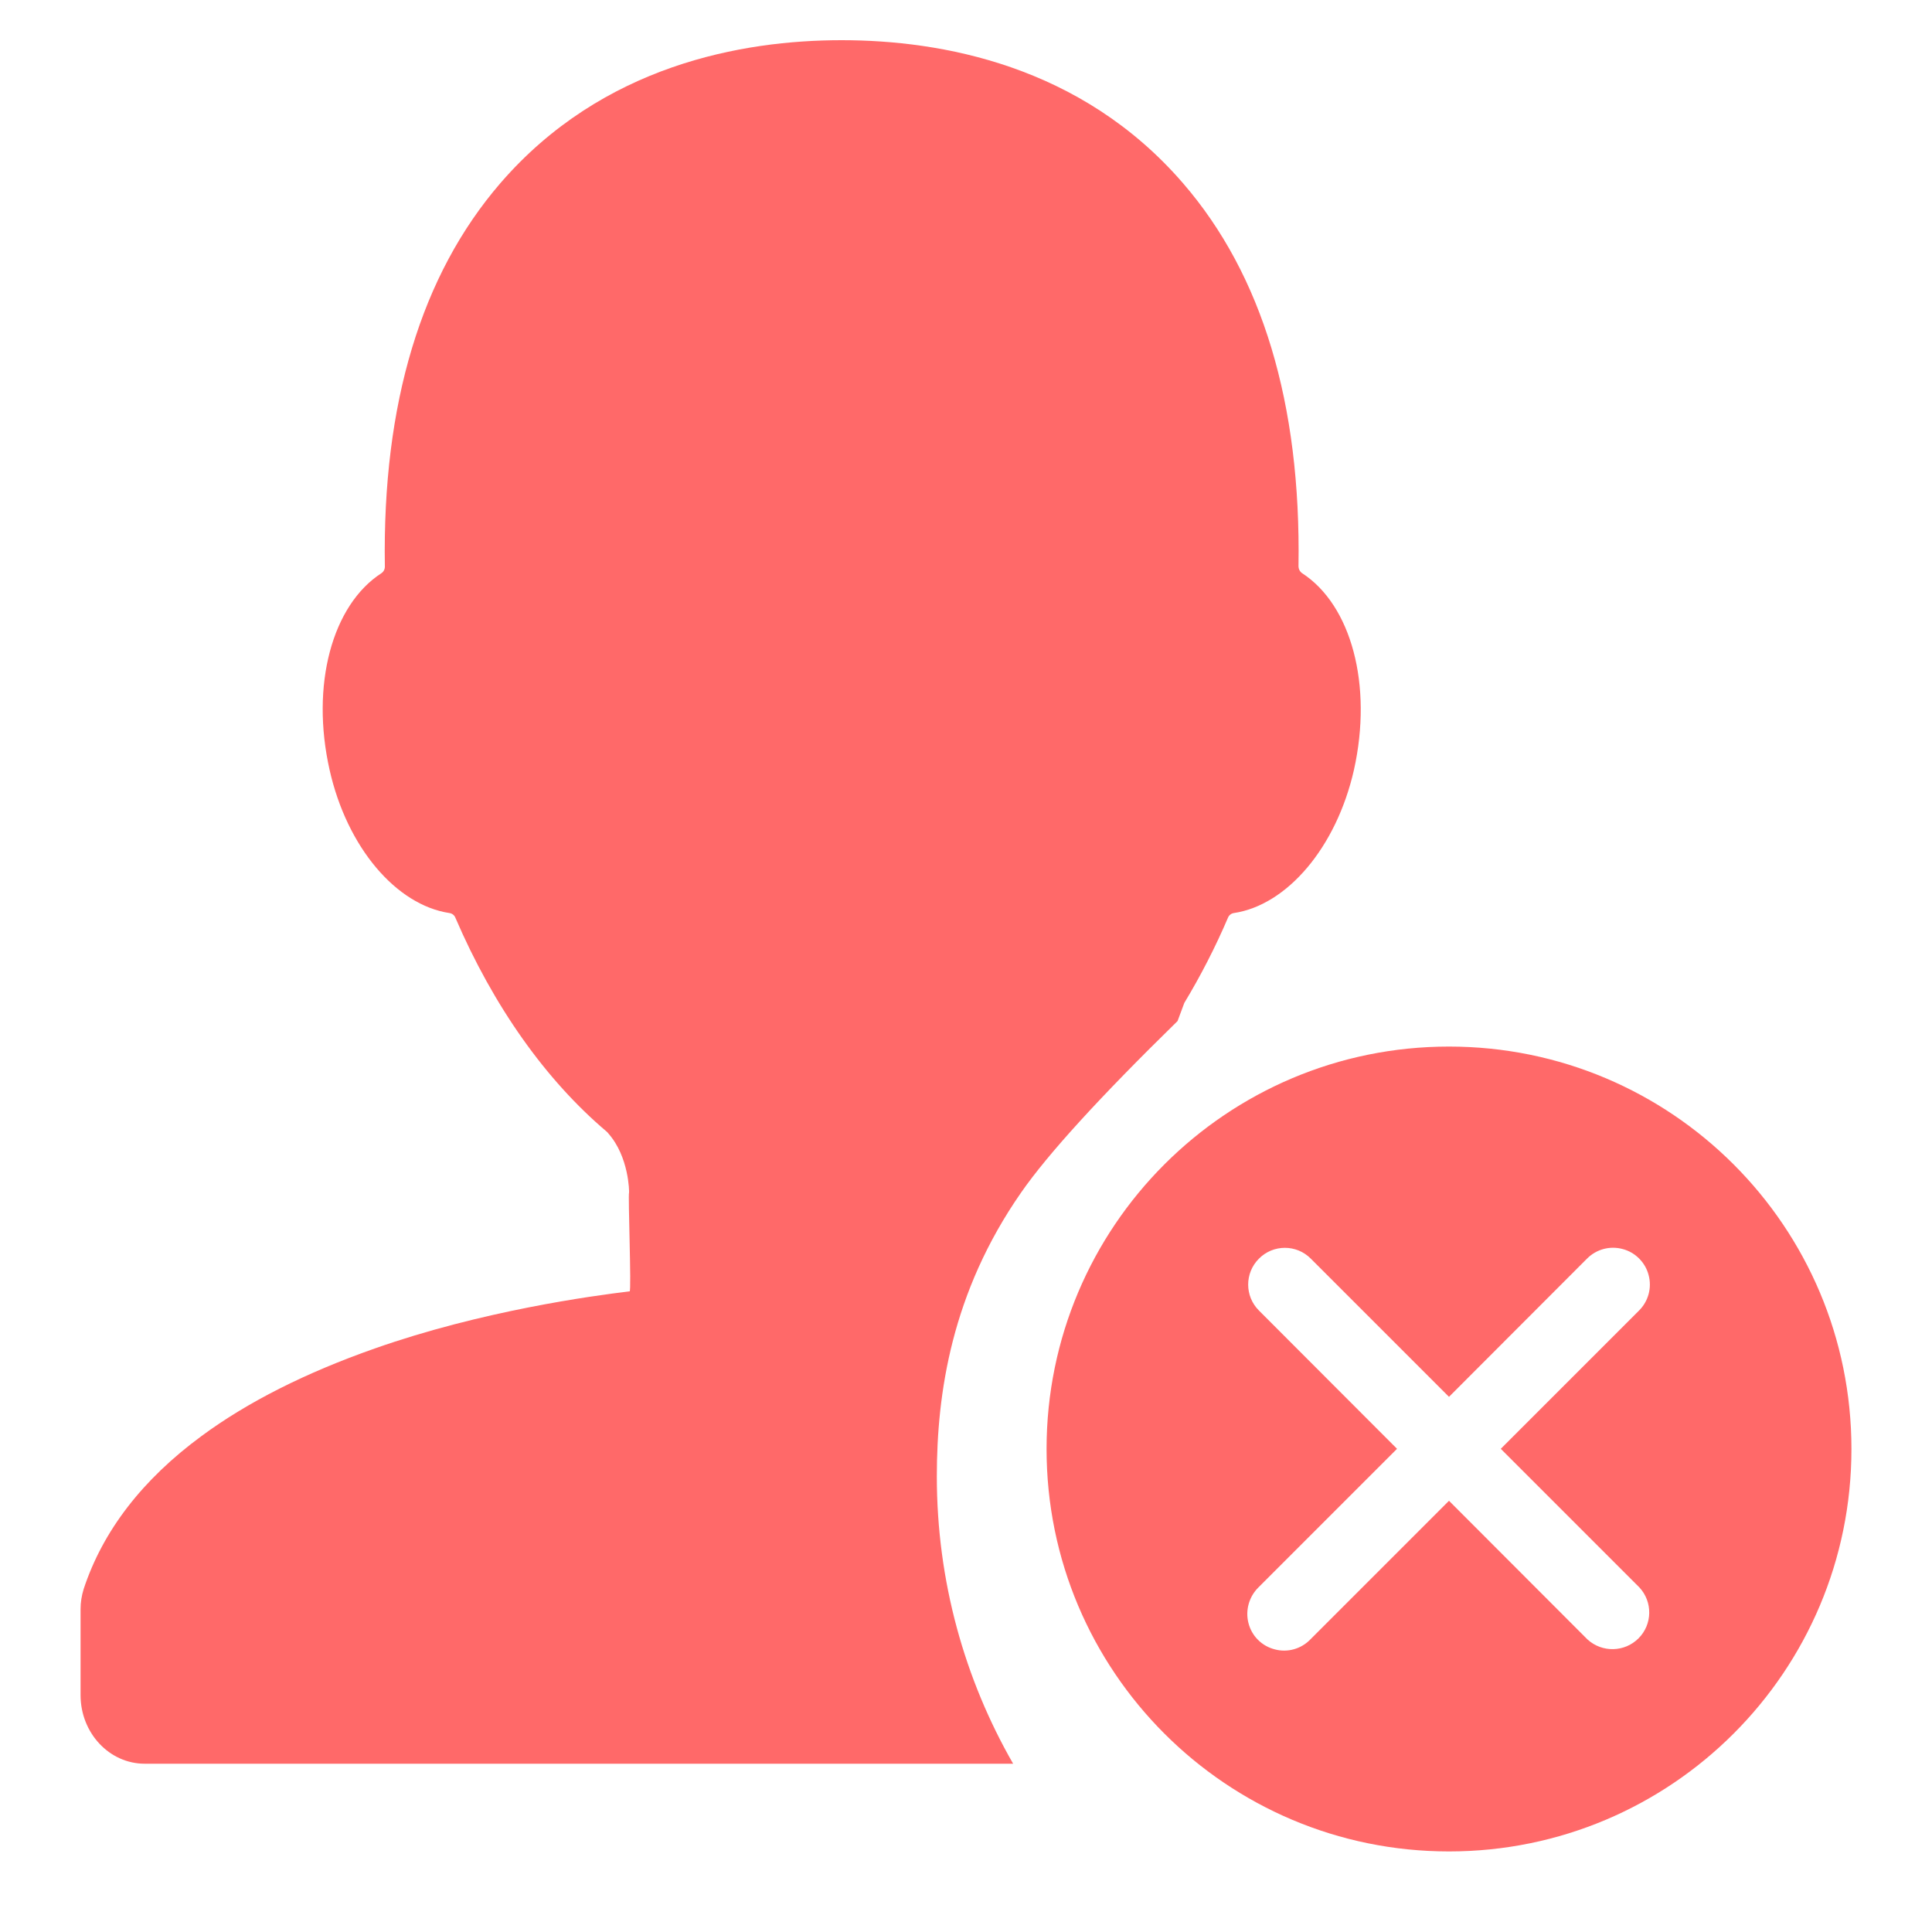 <?xml version="1.0" encoding="UTF-8"?>
<svg width="10px" height="10px" viewBox="0 0 10 10" version="1.1" xmlns="http://www.w3.org/2000/svg" xmlns:xlink="http://www.w3.org/1999/xlink">
    <!-- Generator: Sketch 60.1 (88133) - https://sketch.com -->
    <title>移动端/icon/学工/离职</title>
    <desc>Created with Sketch.</desc>
    <g id="移动端/icon/学工/离职" stroke="none" stroke-width="1" fill="none" fill-rule="evenodd">
        <rect id="矩形" fill="#000000" fill-rule="nonzero" opacity="0" x="0" y="0" width="10" height="10"></rect>
        <path d="M6.095,5.285 C5.693,5.678 5.423,5.974 5.285,6.173 C4.925,6.69 4.849,7.212 4.849,7.642 C4.849,8.184 4.993,8.692 5.244,9.129 L0.749,9.129 C0.566,9.129 0.417,8.97 0.417,8.774 L0.417,8.328 C0.417,8.295 0.422,8.261 0.433,8.225 C0.532,7.924 0.737,7.658 1.043,7.433 C1.281,7.257 1.583,7.105 1.939,6.98 C2.492,6.785 3.066,6.707 3.259,6.684 C3.269,6.683 3.25,6.182 3.256,6.173 C3.257,6.17 3.256,5.988 3.149,5.867 C3.147,5.864 3.144,5.861 3.141,5.858 C2.824,5.59 2.554,5.208 2.357,4.75 C2.352,4.737 2.34,4.728 2.327,4.726 C2.051,4.685 1.796,4.386 1.706,3.985 C1.607,3.546 1.719,3.132 1.974,2.967 C1.986,2.959 1.993,2.945 1.992,2.93 C1.979,2.09 2.18,1.423 2.59,0.948 C3.118,0.337 3.842,0.208 4.356,0.208 C4.871,0.208 5.595,0.337 6.123,0.948 C6.534,1.423 6.734,2.09 6.721,2.93 C6.721,2.945 6.728,2.959 6.74,2.967 C6.994,3.132 7.106,3.545 7.008,3.985 C6.917,4.386 6.662,4.685 6.386,4.726 C6.373,4.728 6.361,4.737 6.356,4.75 C6.291,4.902 6.215,5.05 6.13,5.191 L6.095,5.285 L6.095,5.285 Z M7.5,9.583 C6.349,9.583 5.417,8.651 5.417,7.5 C5.417,6.349 6.349,5.417 7.5,5.417 C8.651,5.417 9.583,6.349 9.583,7.5 C9.583,8.651 8.651,9.583 7.5,9.583 Z M7.5,7.768 L8.217,8.486 C8.293,8.555 8.409,8.552 8.481,8.48 C8.553,8.408 8.555,8.292 8.486,8.217 L7.768,7.499 L8.484,6.783 C8.532,6.735 8.551,6.665 8.533,6.599 C8.516,6.534 8.464,6.482 8.399,6.465 C8.333,6.447 8.263,6.466 8.215,6.514 L7.5,7.23 L6.785,6.515 C6.711,6.44 6.59,6.44 6.516,6.515 C6.442,6.589 6.442,6.709 6.516,6.783 L7.231,7.499 L6.514,8.216 C6.465,8.264 6.445,8.335 6.462,8.401 C6.479,8.468 6.531,8.52 6.598,8.537 C6.664,8.555 6.735,8.535 6.783,8.485 L7.5,7.768 L7.5,7.768 Z" id="形状" fill="#FF6969" fill-rule="nonzero"></path>
    </g>
</svg>